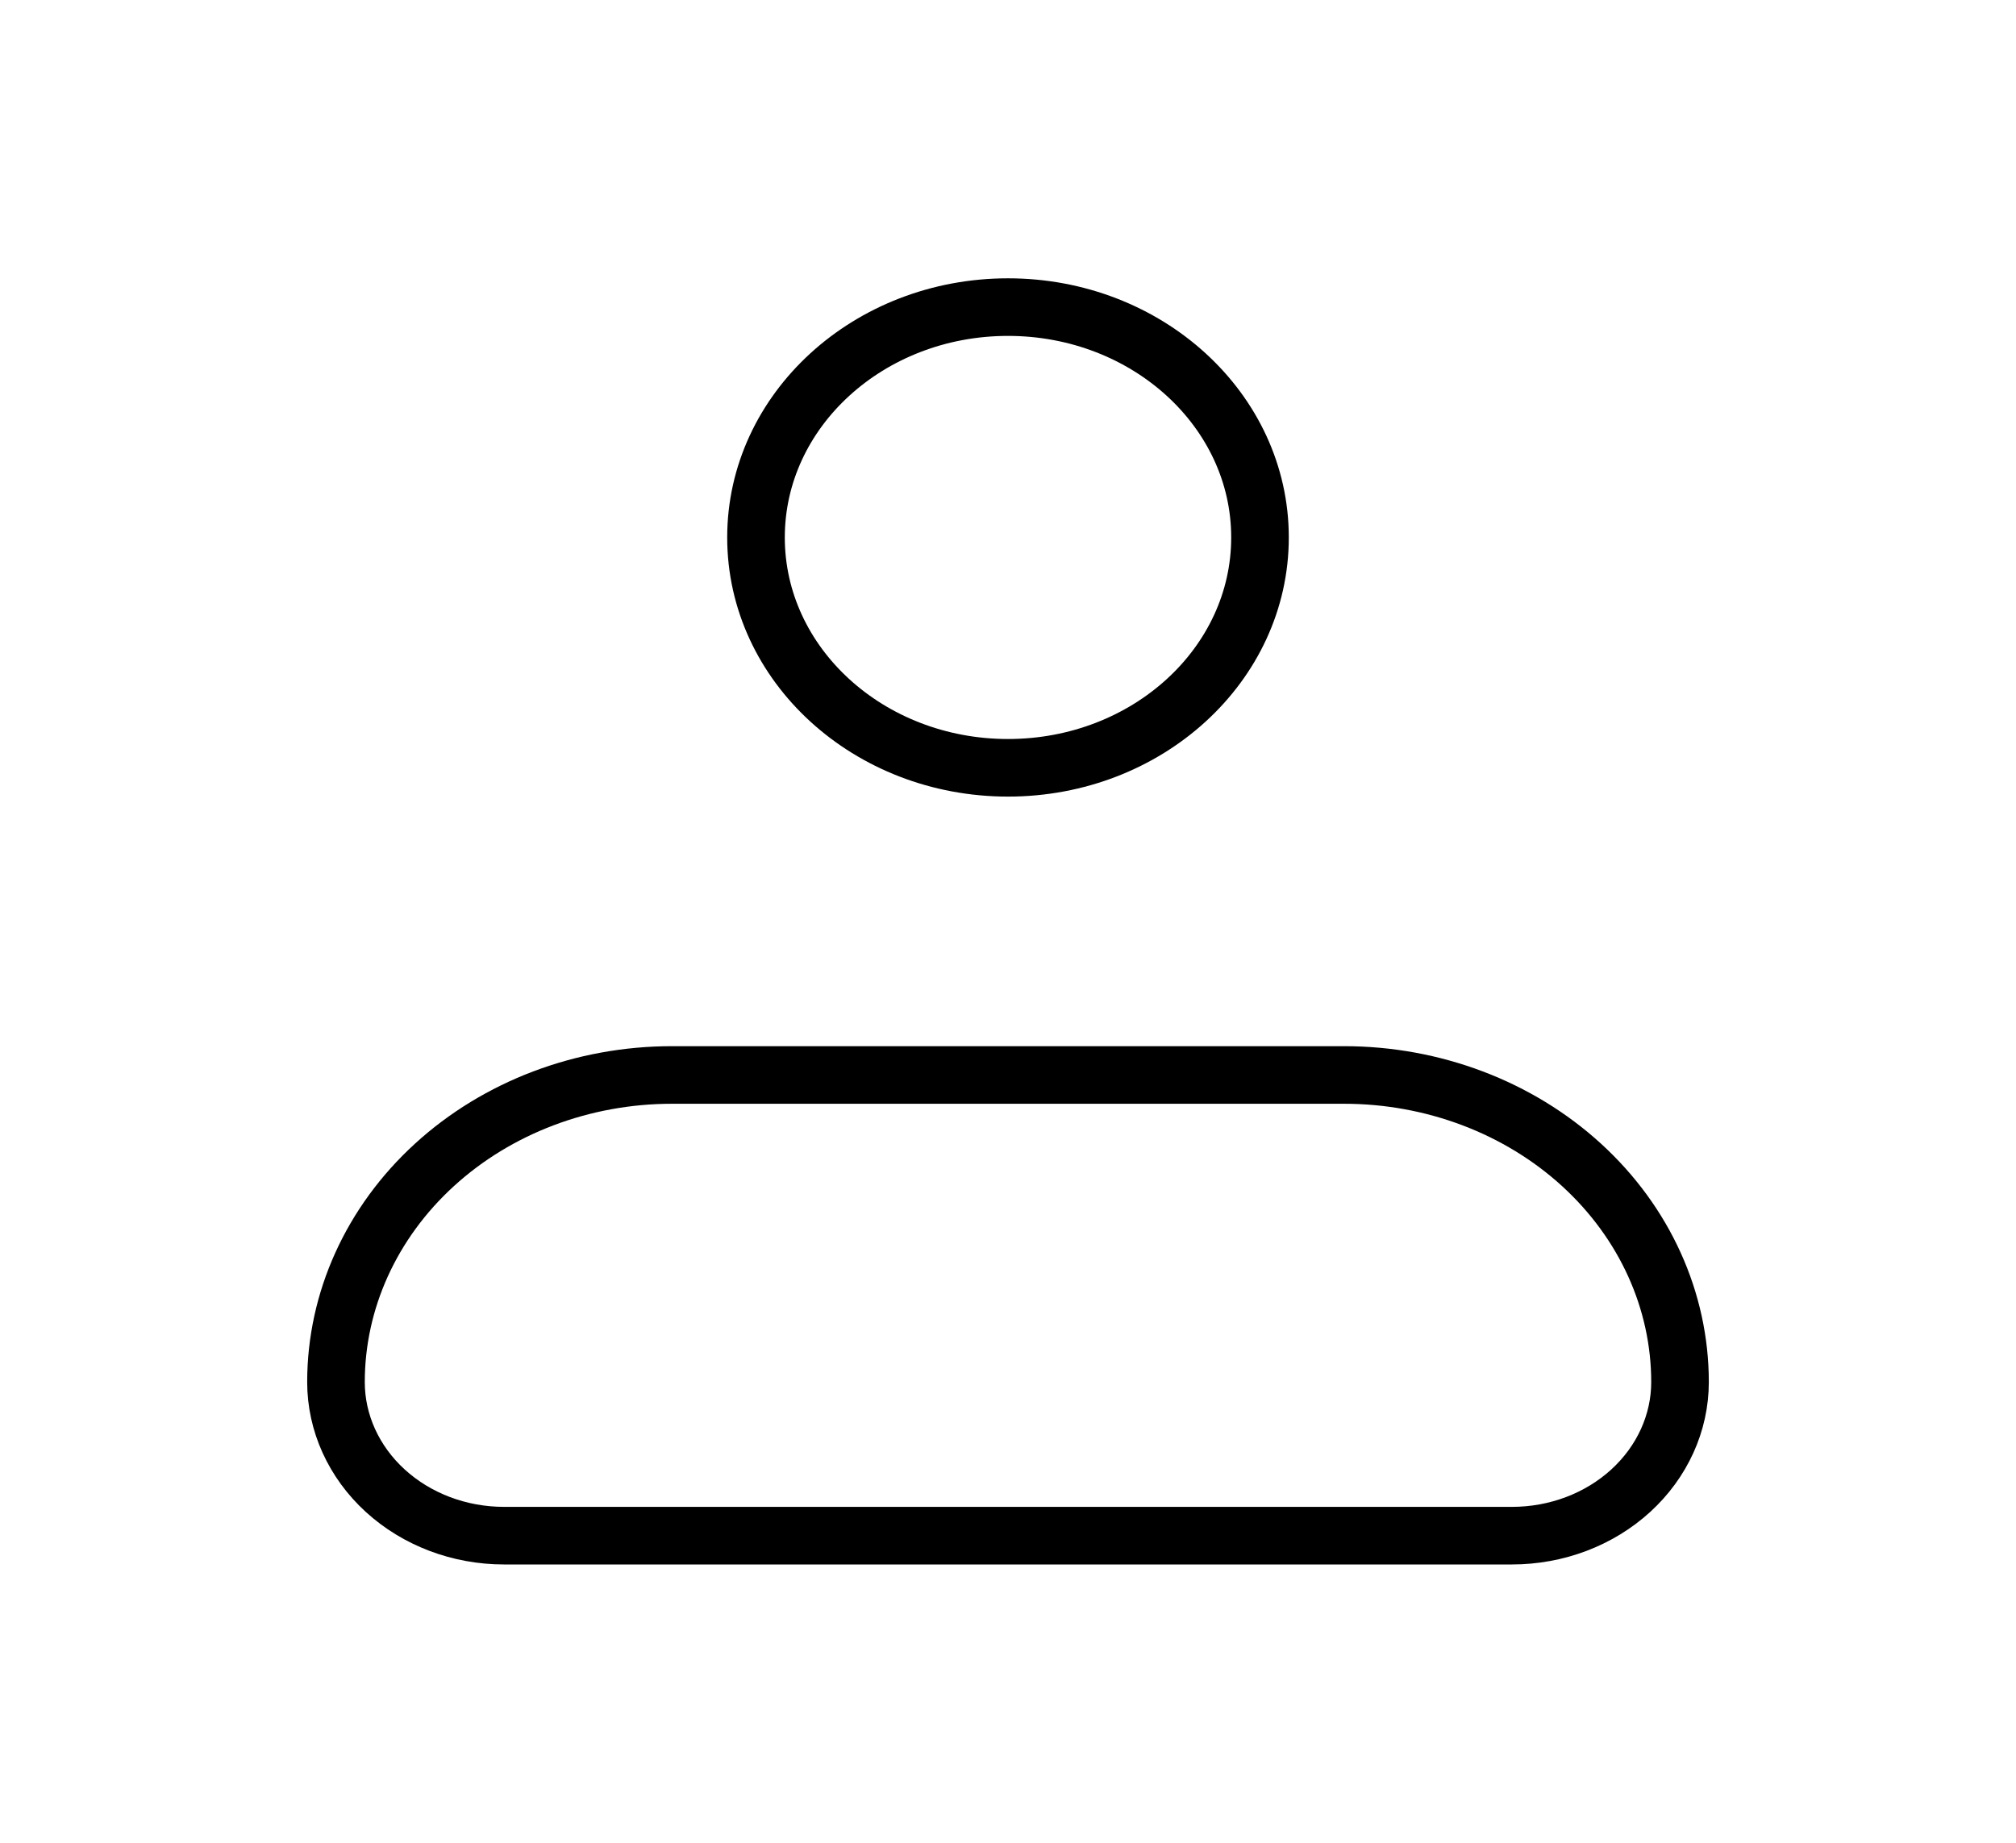 <svg width="35" height="32" viewBox="0 0 35 32" fill="none" xmlns="http://www.w3.org/2000/svg">
<path d="M5.833 24C5.833 22.585 6.448 21.229 7.542 20.229C8.636 19.229 10.12 18.667 11.667 18.667H23.333C24.881 18.667 26.364 19.229 27.458 20.229C28.552 21.229 29.167 22.585 29.167 24C29.167 24.707 28.859 25.386 28.312 25.886C27.765 26.386 27.024 26.667 26.25 26.667H8.75C7.976 26.667 7.235 26.386 6.688 25.886C6.141 25.386 5.833 24.707 5.833 24Z" stroke="black" stroke-linejoin="round"/>
<path d="M17.5 13.333C19.916 13.333 21.875 11.543 21.875 9.333C21.875 7.124 19.916 5.333 17.5 5.333C15.084 5.333 13.125 7.124 13.125 9.333C13.125 11.543 15.084 13.333 17.5 13.333Z" stroke="black"/>
</svg>
